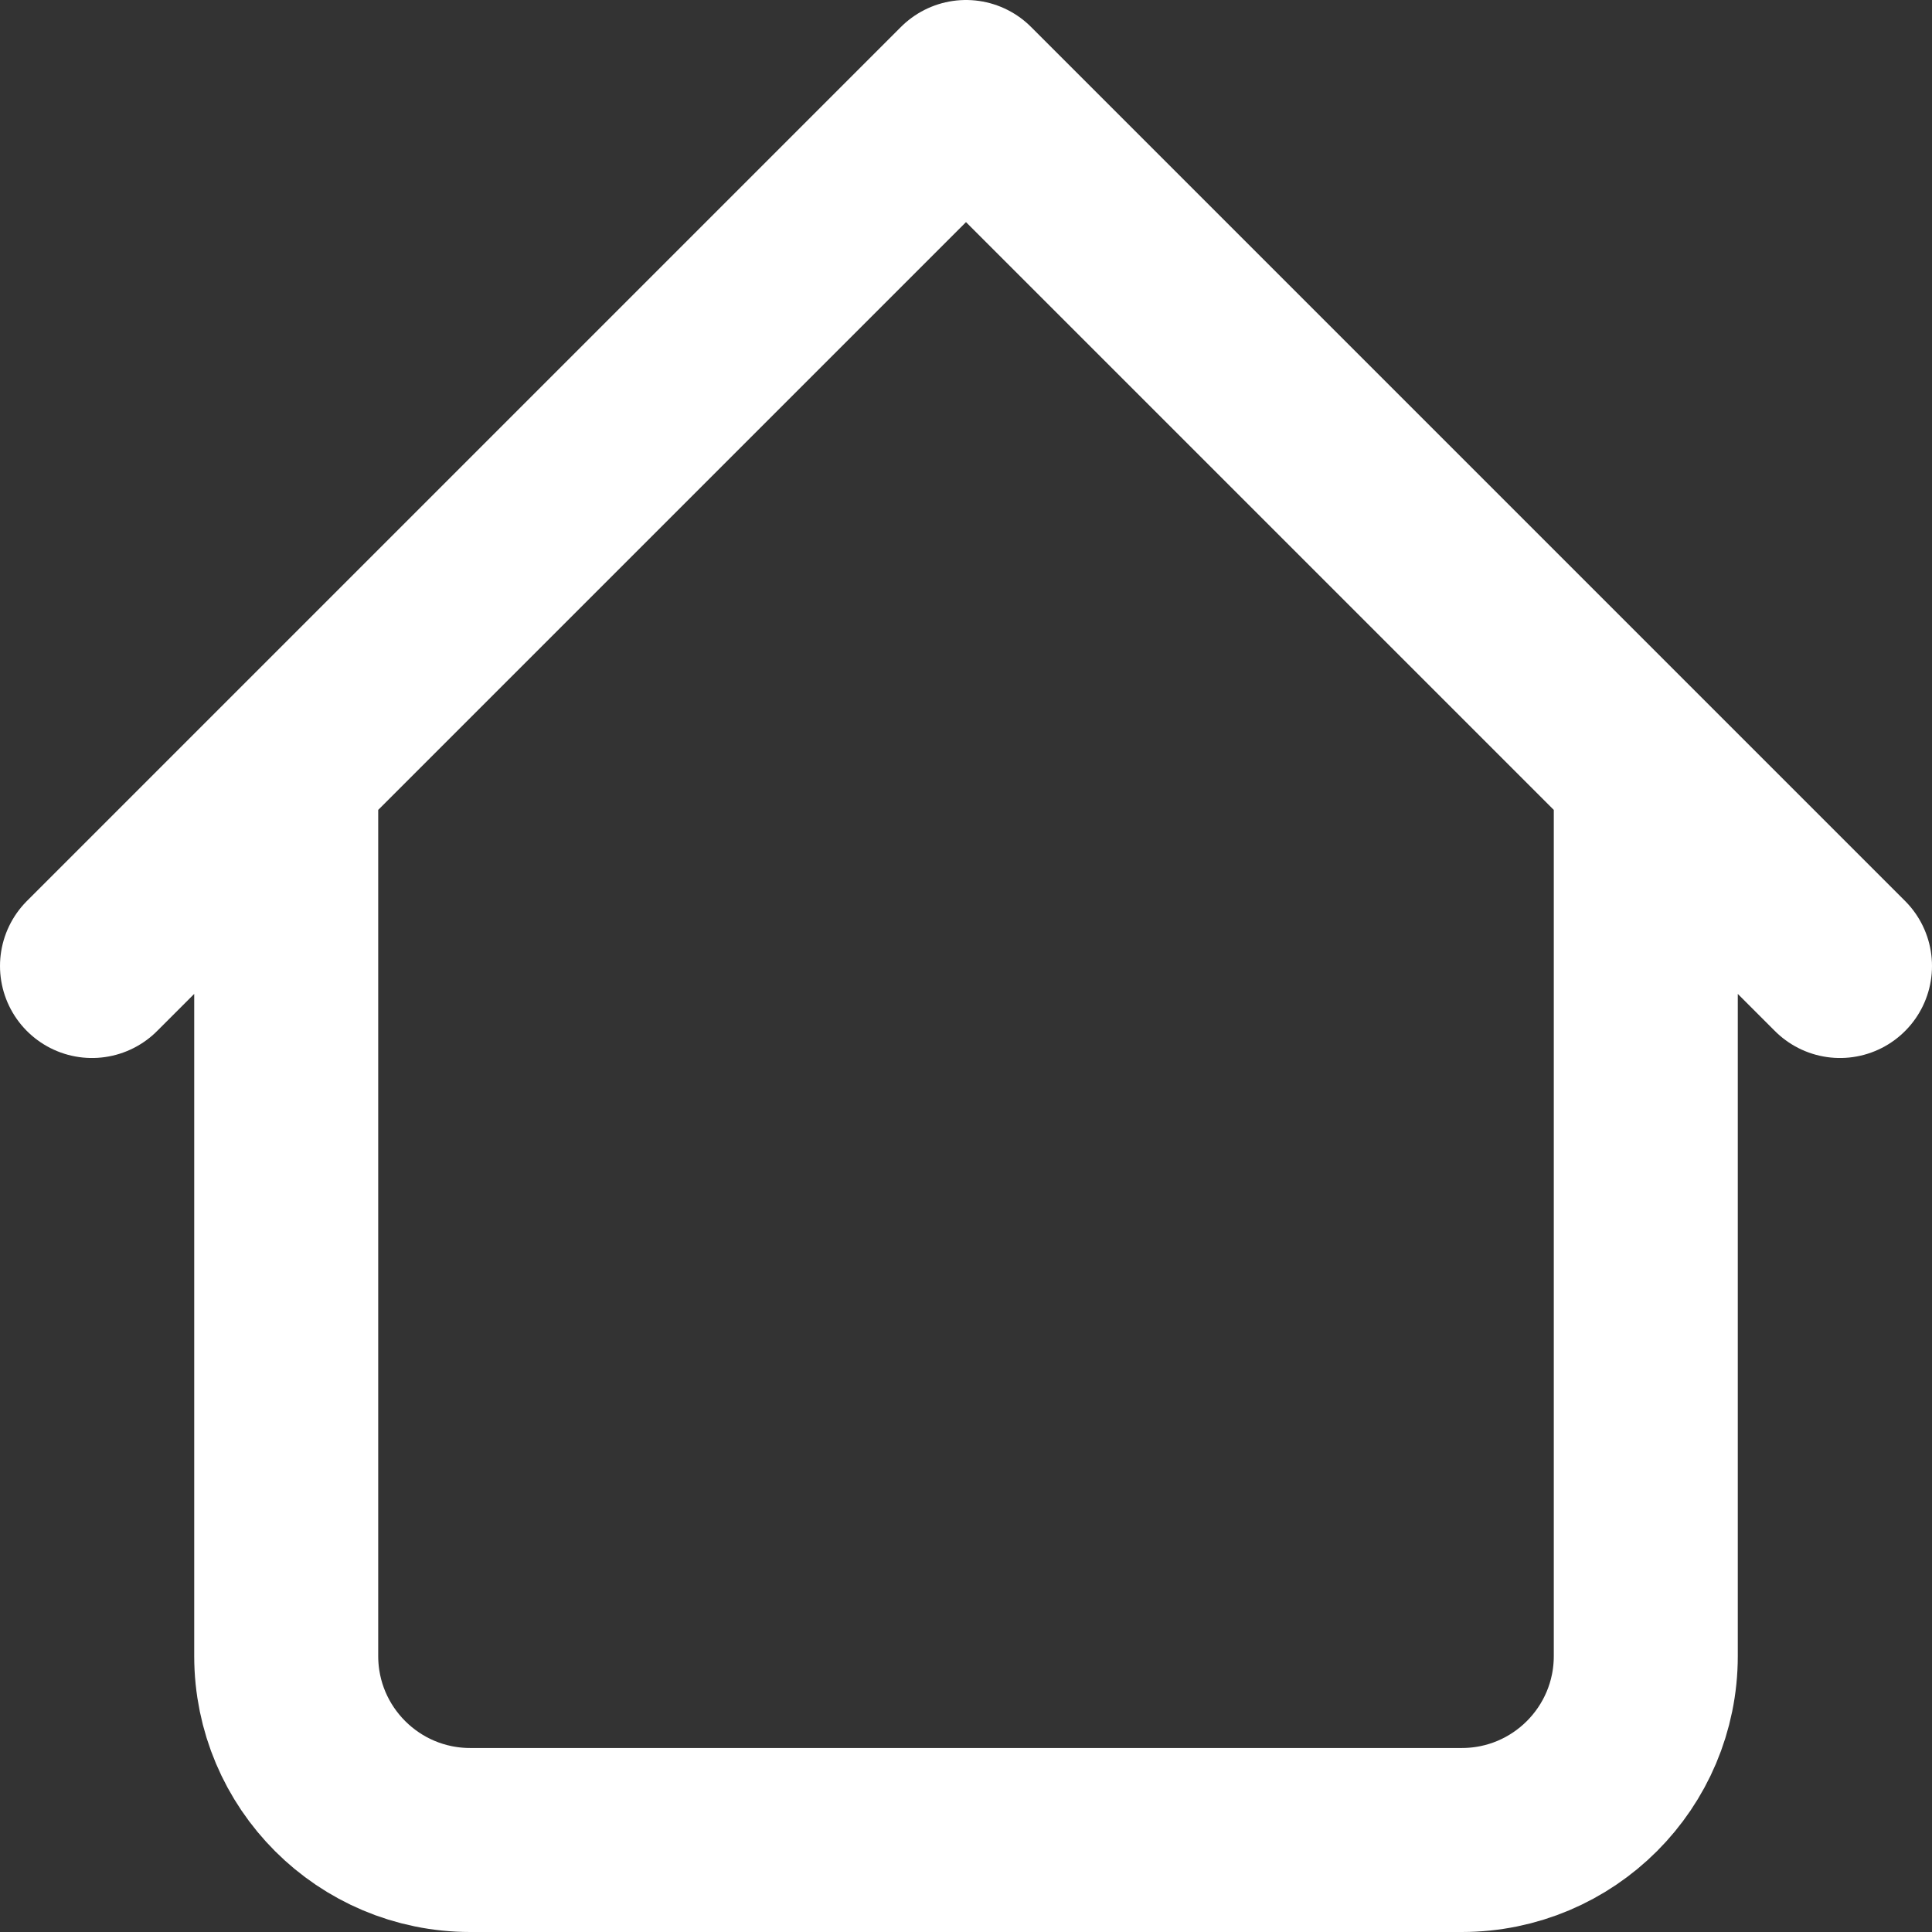 <svg width="21" height="21" viewBox="0 0 21 21" fill="none" xmlns="http://www.w3.org/2000/svg">
<rect x="0" y="0" width="21" height="21" fill="#333333" stroke="none"/>
<path d="M17.889 8.389V18C17.889 19.105 16.994 20 15.889 20H5.111C4.007 20 3.111 19.105 3.111 18V8.389M20 10.5L10.5 1L1 10.5" stroke="white" stroke-width="2" stroke-linecap="round" stroke-linejoin="round"/>
</svg>
